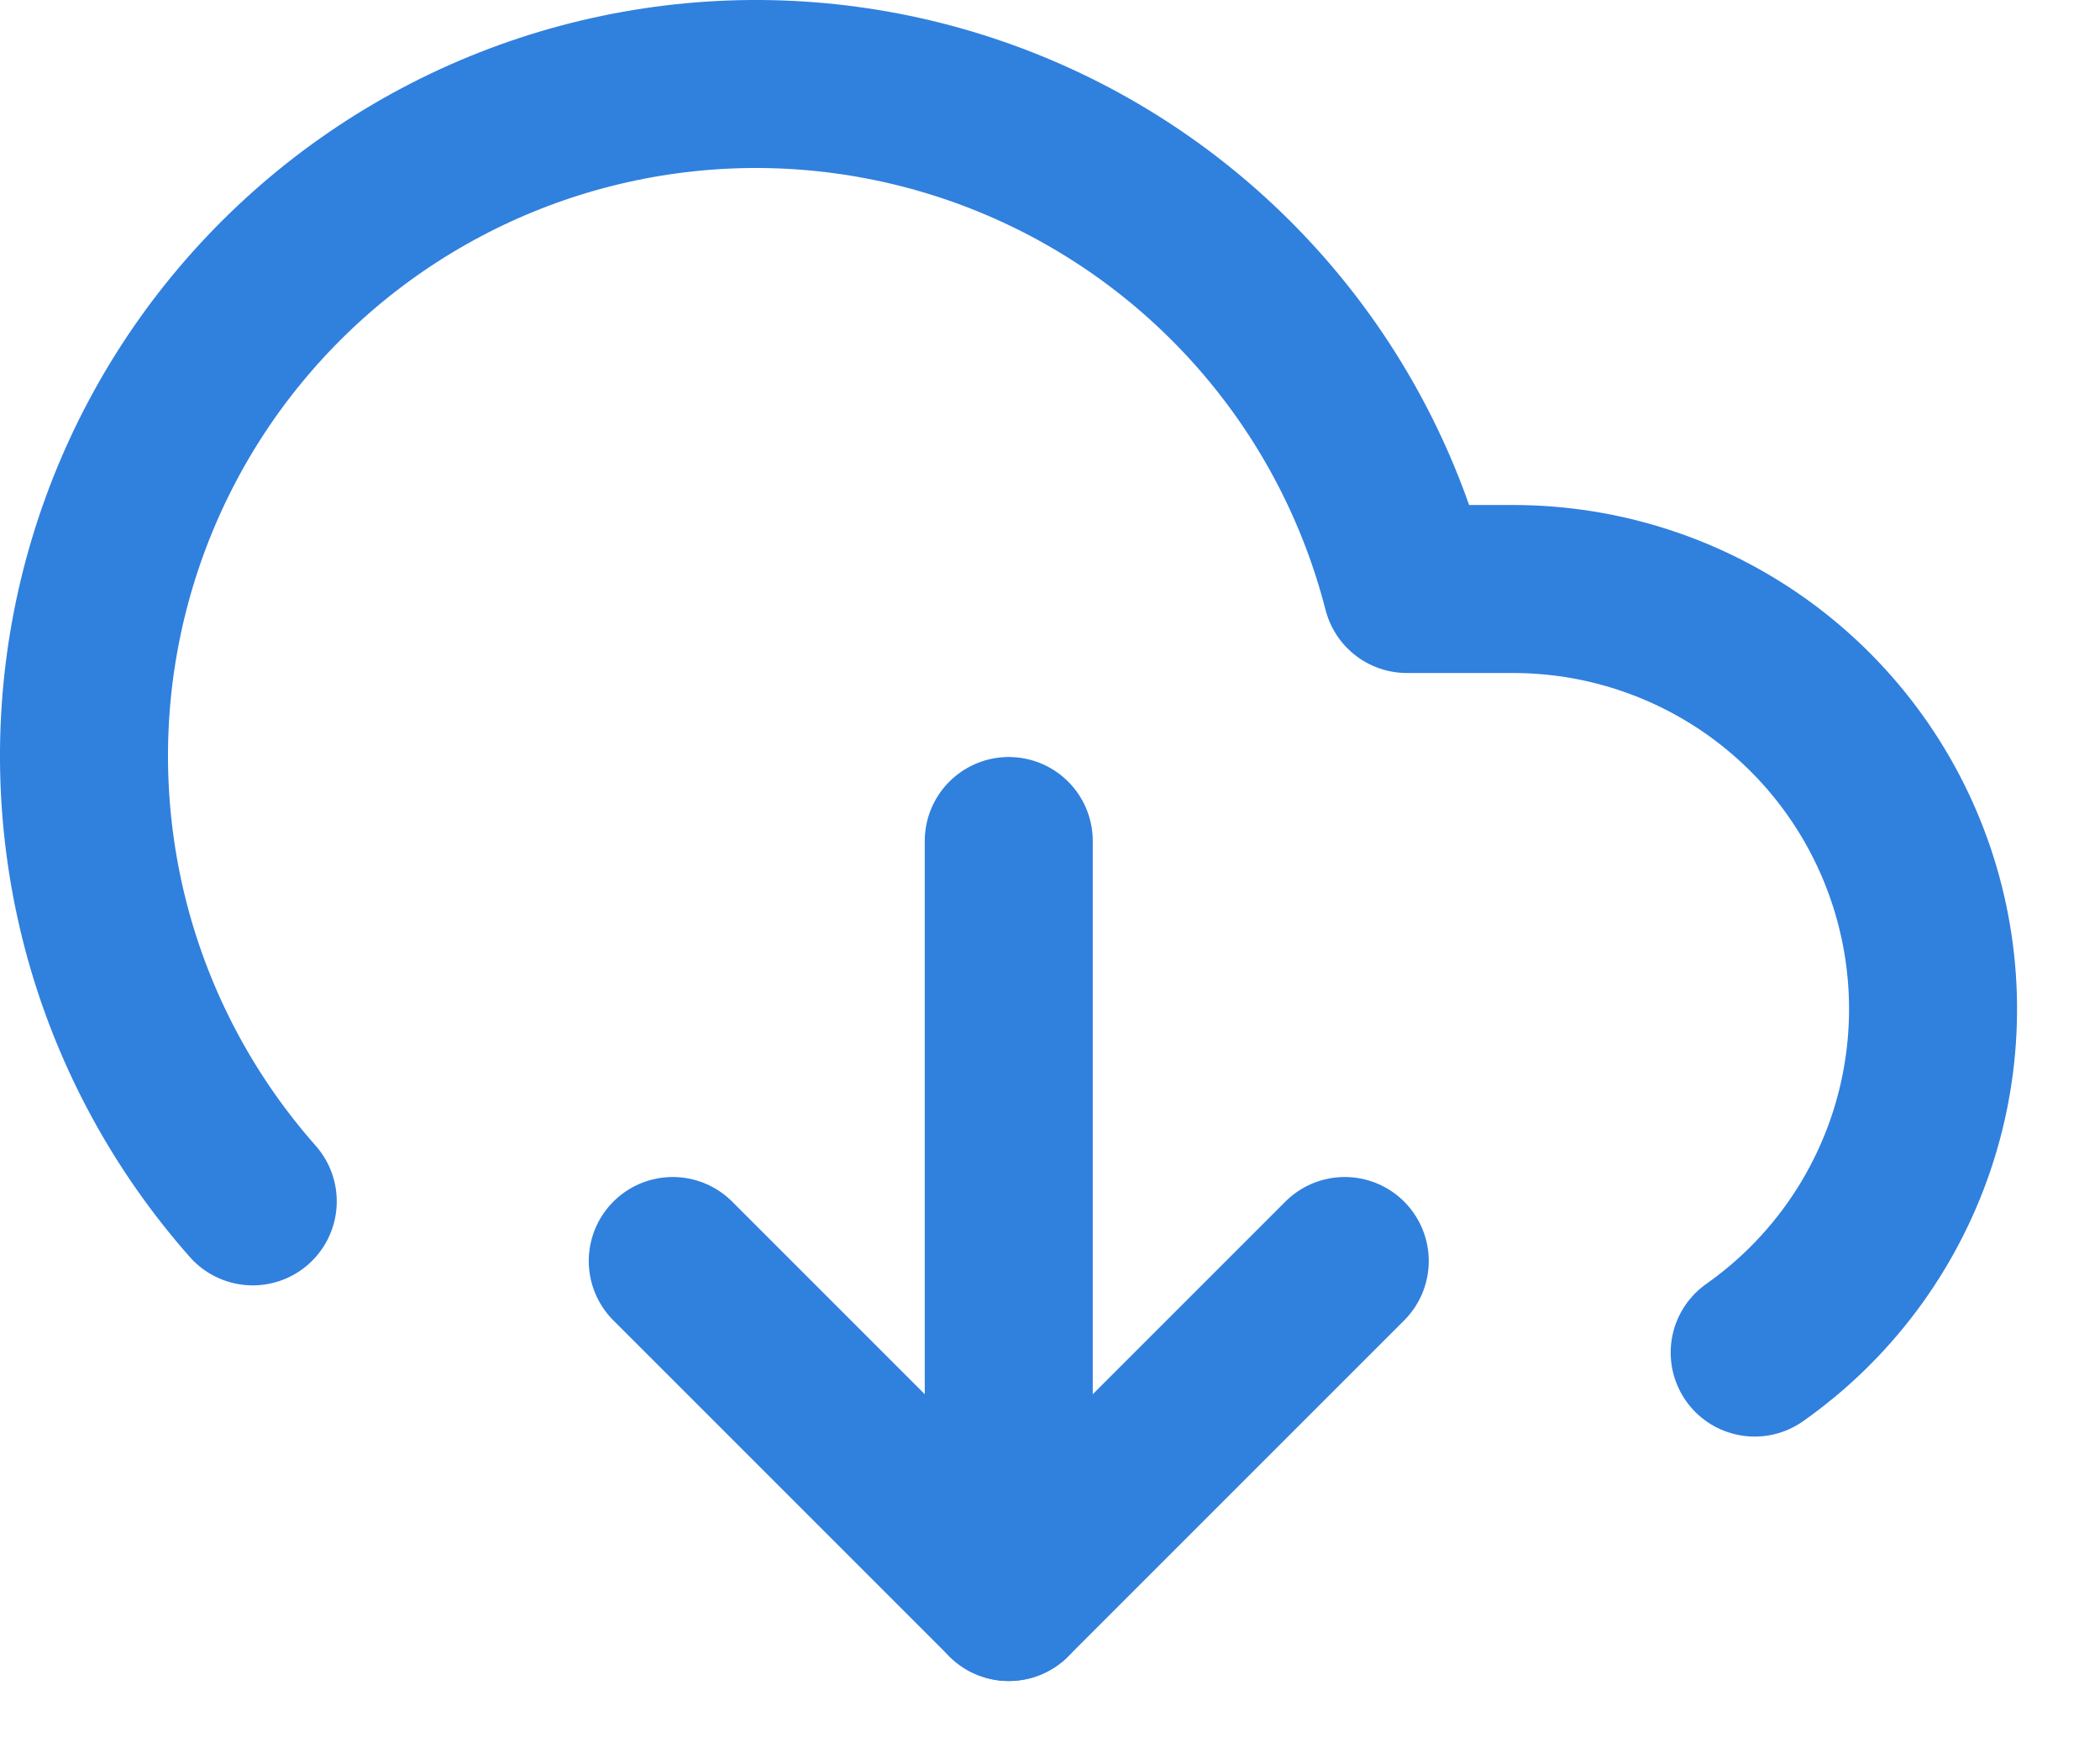 <svg width="25" height="21" viewBox="0 0 25 21" fill="none" xmlns="http://www.w3.org/2000/svg">
<path d="M8.009 15.012L12.009 19.012L16.009 15.012" stroke="#3080DE" stroke-width="2" stroke-linecap="round" stroke-linejoin="round"/>
<path d="M12.009 10.012V19.012" stroke="#3080DE" stroke-width="2" stroke-linecap="round" stroke-linejoin="round"/>
<path d="M20.889 16.102C21.758 15.49 22.41 14.618 22.75 13.611C23.09 12.604 23.1 11.515 22.779 10.502C22.458 9.488 21.823 8.604 20.965 7.976C20.107 7.349 19.072 7.011 18.009 7.012H16.749C16.448 5.84 15.886 4.751 15.103 3.828C14.321 2.905 13.339 2.171 12.232 1.682C11.125 1.193 9.922 0.962 8.712 1.005C7.503 1.049 6.319 1.366 5.251 1.933C4.182 2.5 3.255 3.303 2.541 4.279C1.827 5.256 1.344 6.383 1.128 7.573C0.912 8.764 0.97 9.988 1.295 11.154C1.621 12.319 2.207 13.395 3.009 14.302" stroke="#3080DE" stroke-width="2" stroke-linecap="round" stroke-linejoin="round"/>
</svg>
